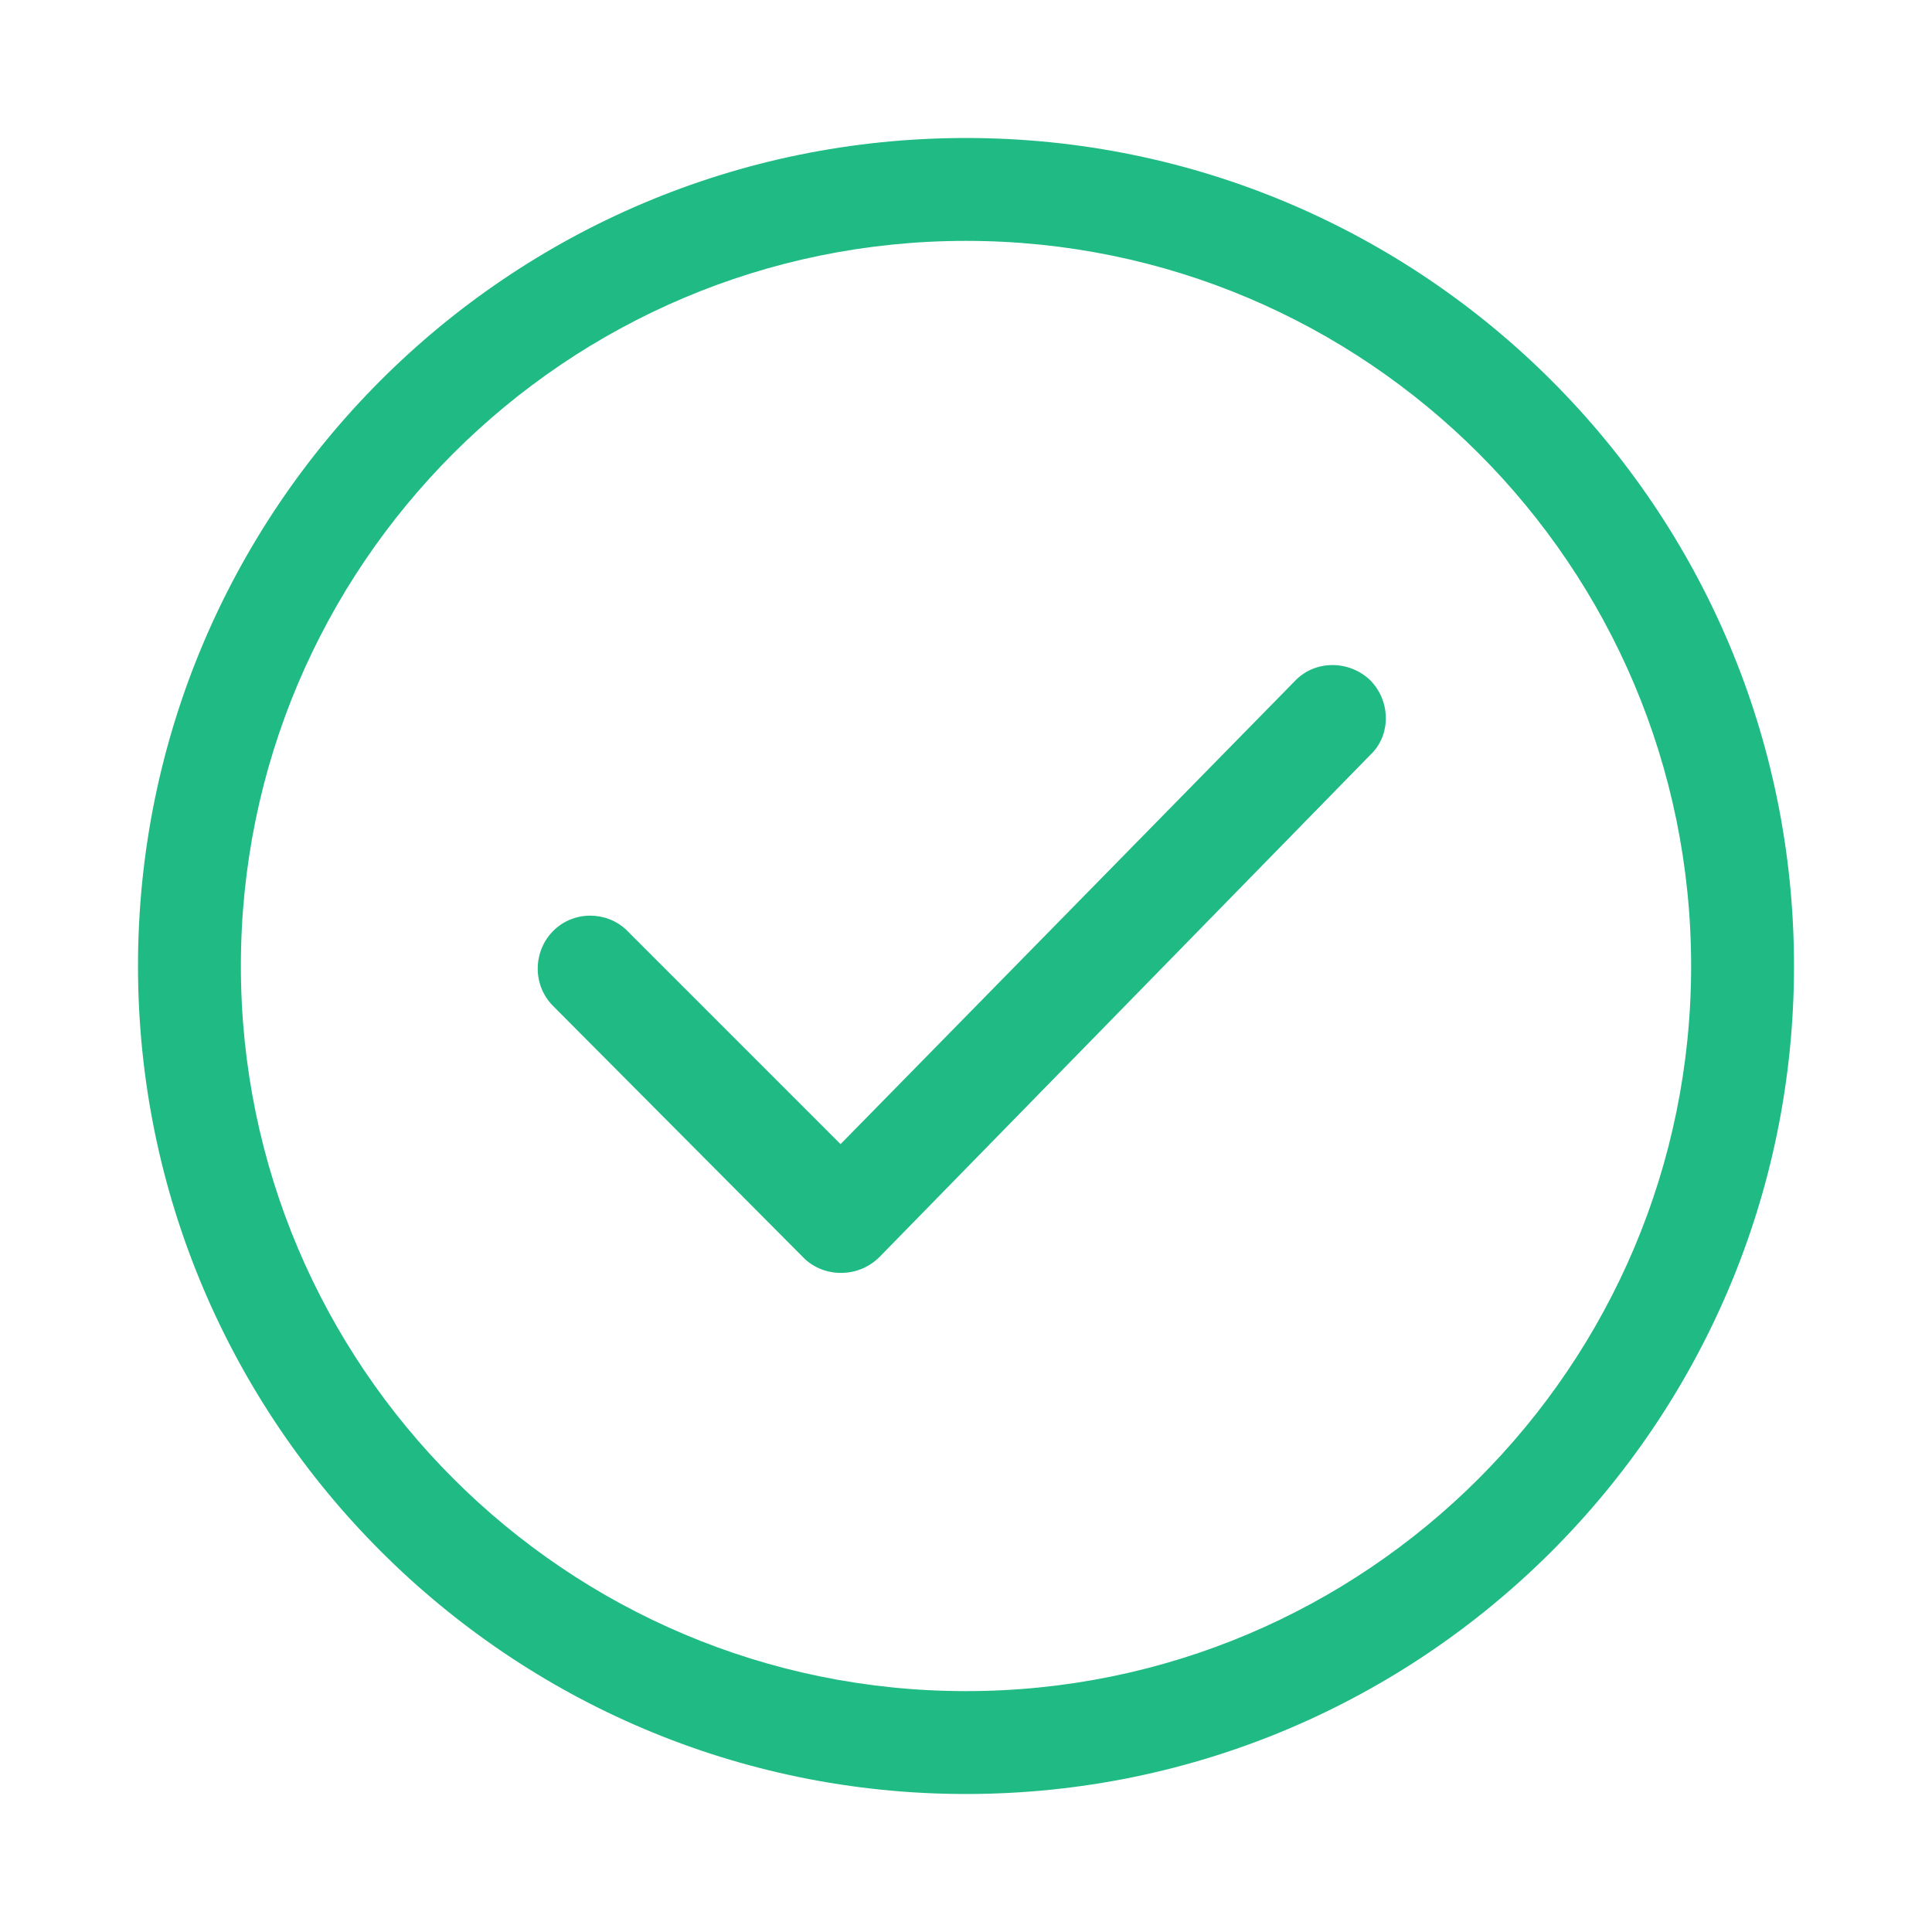 <svg enable-background="new 0 0 154 154" viewBox="0 0 154 154" xmlns="http://www.w3.org/2000/svg"><path d="m77 11c36.4 0 66 29.5 66 66s-29.6 66-66 66-66-29.6-66-66 29.5-66 66-66zm0 8.2c-31.9 0-57.8 25.9-57.8 57.8s25.9 57.8 57.8 57.8 57.8-25.9 57.8-57.8-25.9-57.8-57.8-57.8zm26.2 35.1c1.6-1.7 4.3-1.7 6-.1 1.6 1.6 1.7 4.2.2 5.8l-.2.2-39.1 40c-1.6 1.6-4.2 1.7-5.9.2l-.2-.2-19.9-20c-1.7-1.7-1.6-4.4 0-6s4.2-1.6 5.8-.1l.2.2 16.9 16.9z" fill="#20ba84"/></svg>